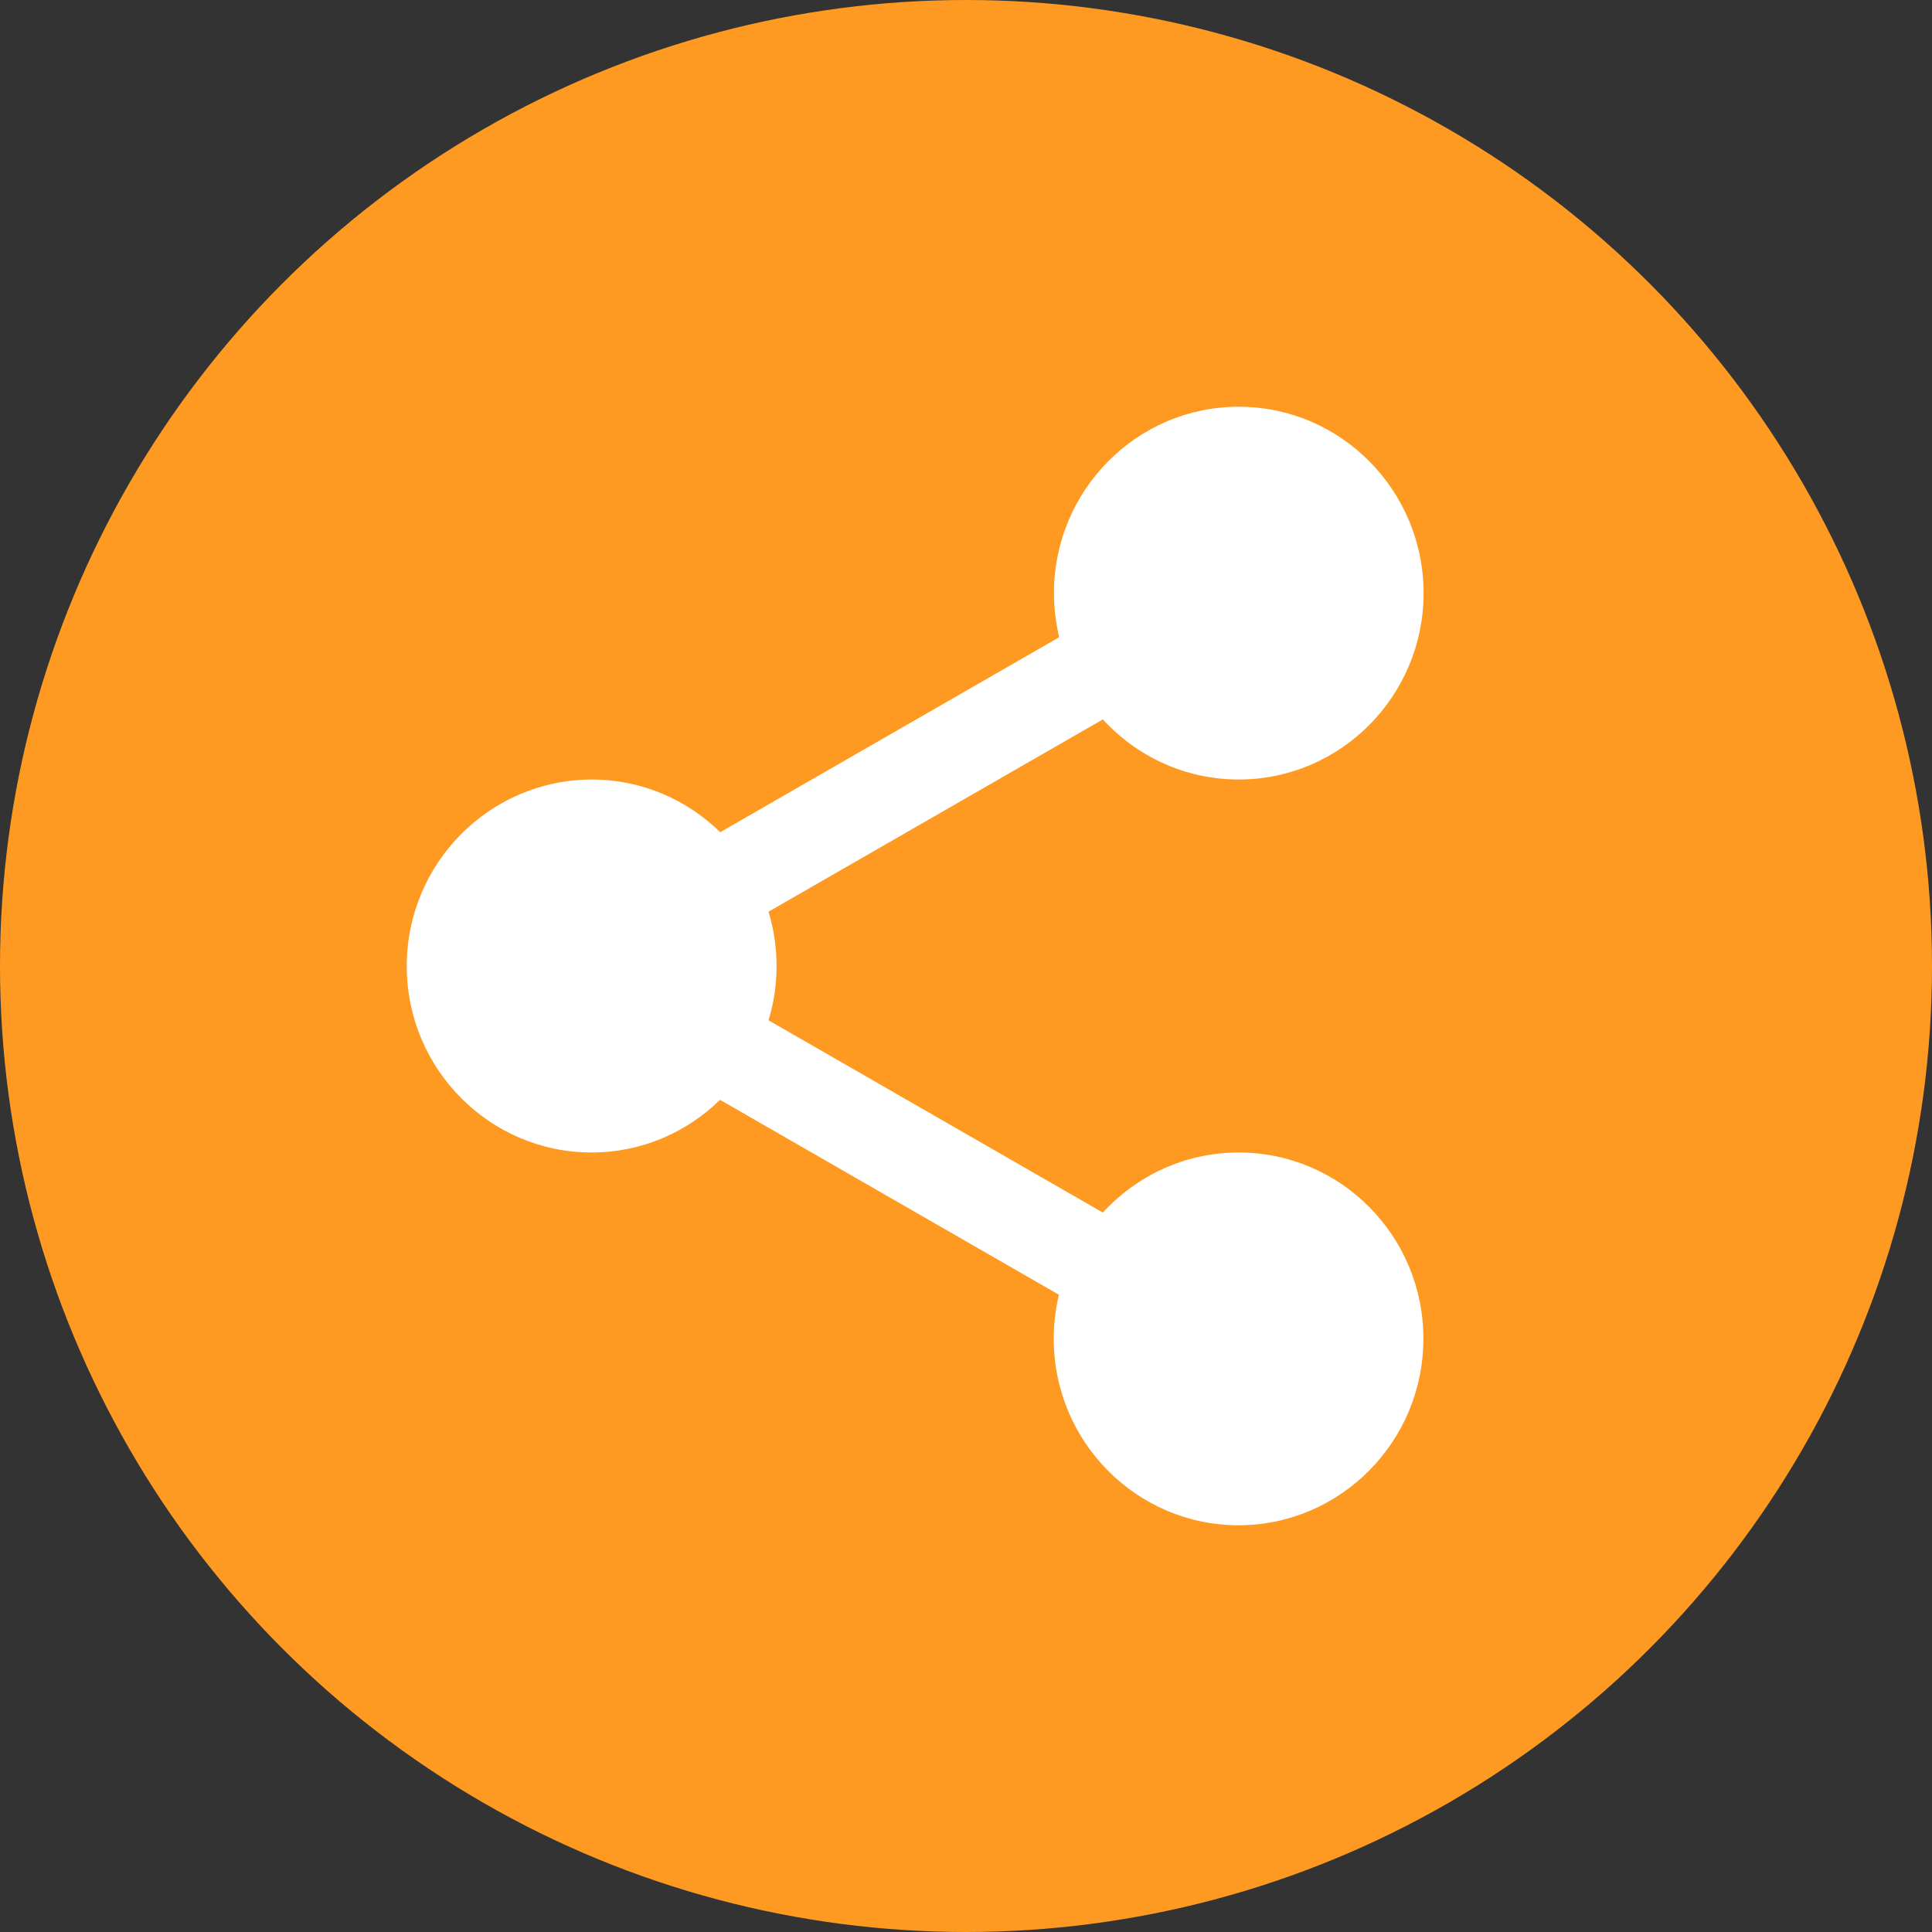 <svg width="19" height="19" viewBox="0 0 19 19" fill="none" xmlns="http://www.w3.org/2000/svg">
<rect x="0" y="0" width="19" height="19" fill="#333333" stroke="none"/>
<circle cx="9.5" cy="9.5" r="9.5" fill="#FE9A22"/>
<path d="M12.182 11.334C11.654 11.334 11.179 11.562 10.846 11.925L7.558 10.034C7.61 9.864 7.637 9.686 7.637 9.501C7.637 9.316 7.61 9.136 7.558 8.966L10.846 7.075C11.179 7.438 11.654 7.666 12.182 7.666C13.186 7.666 14 6.843 14 5.833C14 4.823 13.186 4 12.182 4C11.179 4 10.365 4.823 10.365 5.833C10.365 5.983 10.384 6.127 10.416 6.267L7.083 8.184C6.755 7.864 6.31 7.666 5.82 7.666C4.816 7.668 4 8.489 4 9.501C4 10.513 4.816 11.334 5.818 11.334C6.308 11.334 6.755 11.136 7.081 10.816L10.414 12.733C10.38 12.873 10.363 13.019 10.363 13.167C10.363 14.179 11.179 15 12.18 15C13.182 15 13.998 14.177 13.998 13.167C14 12.157 13.186 11.334 12.182 11.334Z" fill="white"/>
</svg>
